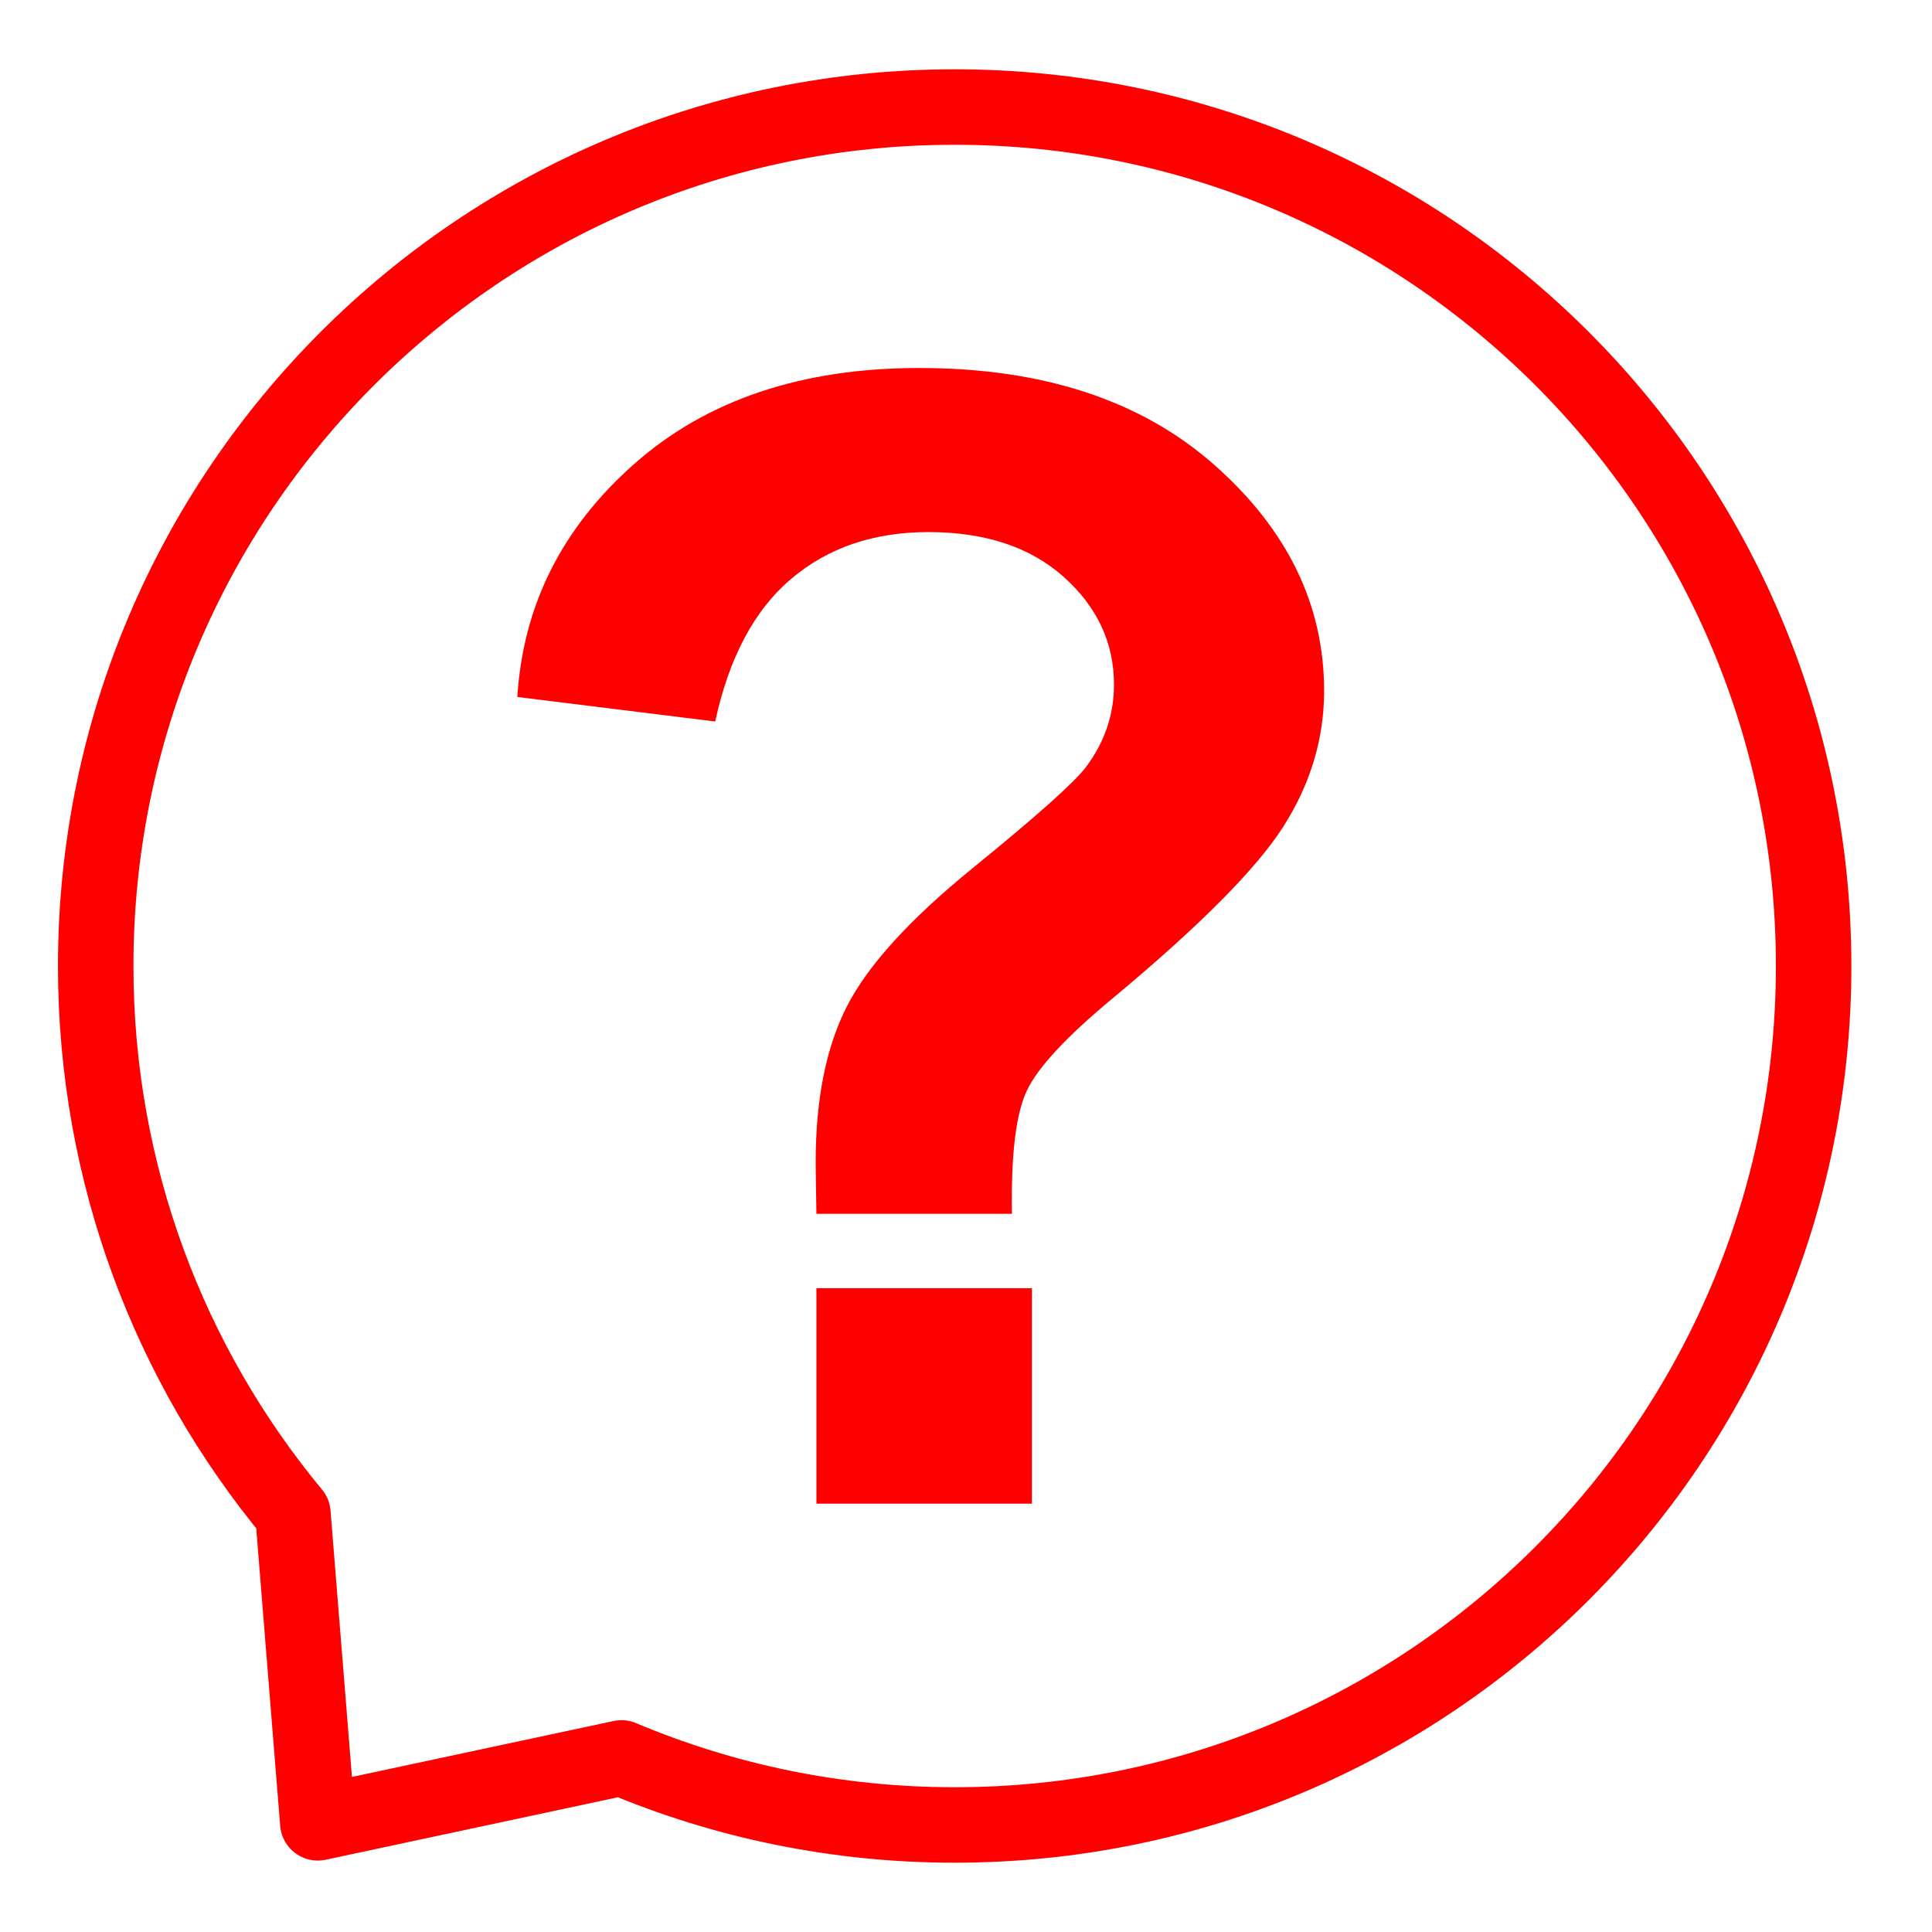 <?xml version="1.0" encoding="utf-8"?>
<!-- Generator: Adobe Illustrator 16.0.0, SVG Export Plug-In . SVG Version: 6.00 Build 0)  -->
<!DOCTYPE svg PUBLIC "-//W3C//DTD SVG 1.1//EN" "http://www.w3.org/Graphics/SVG/1.1/DTD/svg11.dtd">
<svg version="1.1" xmlns="http://www.w3.org/2000/svg" xmlns:xlink="http://www.w3.org/1999/xlink" x="0px" y="0px" width="128px"
	 height="128px" viewBox="0 0 128 128" enable-background="new 0 0 128 128" xml:space="preserve">
<g id="Calque_4">
	<g>
		<path fill="#FF0000" d="M67.045,80.418H54.09c-0.034-1.861-0.05-2.997-0.05-3.403c0-4.2,0.694-7.655,2.082-10.364
			c1.388-2.709,4.167-5.758,8.332-9.146c4.167-3.386,6.658-5.605,7.471-6.656c1.251-1.658,1.879-3.487,1.879-5.487
			c0-2.776-1.11-5.156-3.327-7.138c-2.22-1.981-5.207-2.972-8.968-2.972c-3.626,0-6.656,1.034-9.094,3.1
			c-2.44,2.066-4.116,5.216-5.031,9.45l-13.108-1.625c0.373-6.063,2.955-11.211,7.749-15.445c4.792-4.234,11.083-6.351,18.875-6.351
			c8.197,0,14.714,2.143,19.561,6.427c4.843,4.285,7.265,9.272,7.265,14.962c0,3.15-0.89,6.131-2.668,8.941
			c-1.776,2.813-5.578,6.64-11.405,11.482c-3.014,2.509-4.885,4.523-5.613,6.047C67.31,73.763,66.977,76.49,67.045,80.418z
			 M54.09,99.623V85.348h14.277v14.275H54.09z"/>
	</g>
	<g>
		<path fill="none" stroke="#FF0000" stroke-width="5" stroke-linecap="round" stroke-linejoin="round" stroke-miterlimit="10" d="
			M41.175,116.467c6.788,2.86,14.247,4.442,22.075,4.442c31.43,0,56.908-25.479,56.908-56.909c0-31.43-25.479-56.909-56.908-56.909
			S6.341,32.57,6.341,64c0,13.789,4.906,26.431,13.065,36.28l1.649,20.488L41.175,116.467z"/>
	</g>
</g>
<g id="Calque_2" display="none">
	<g id="Calque_2_1_" display="inline">
		<g id="Calque_3_1_">
			<g>
				
					<path fill="none" stroke="#FF0000" stroke-width="5" stroke-linecap="round" stroke-linejoin="round" stroke-miterlimit="10" d="
					M56.654,55.605c0,0.578-0.469,1.049-1.049,1.049H5.548c-0.579,0-1.048-0.471-1.048-1.049V5.548C4.5,4.969,4.969,4.5,5.548,4.5
					h50.058c0.58,0,1.049,0.469,1.049,1.048V55.605L56.654,55.605z"/>
				<circle fill="#FF0000" cx="16.424" cy="17.481" r="3.704"/>
				<line fill="none" stroke="#FF0000" stroke-width="4" stroke-miterlimit="10" x1="24.219" y1="17.48" x2="46.23" y2="17.48"/>
				<circle fill="#FF0000" cx="16.424" cy="30.577" r="3.704"/>
				<line fill="none" stroke="#FF0000" stroke-width="4" stroke-miterlimit="10" x1="24.219" y1="30.578" x2="46.23" y2="30.578"/>
				<circle fill="#FF0000" cx="16.424" cy="43.673" r="3.704"/>
				<line fill="none" stroke="#FF0000" stroke-width="4" stroke-miterlimit="10" x1="24.219" y1="43.672" x2="46.23" y2="43.672"/>
			</g>
		</g>
	</g>
</g>
</svg>
